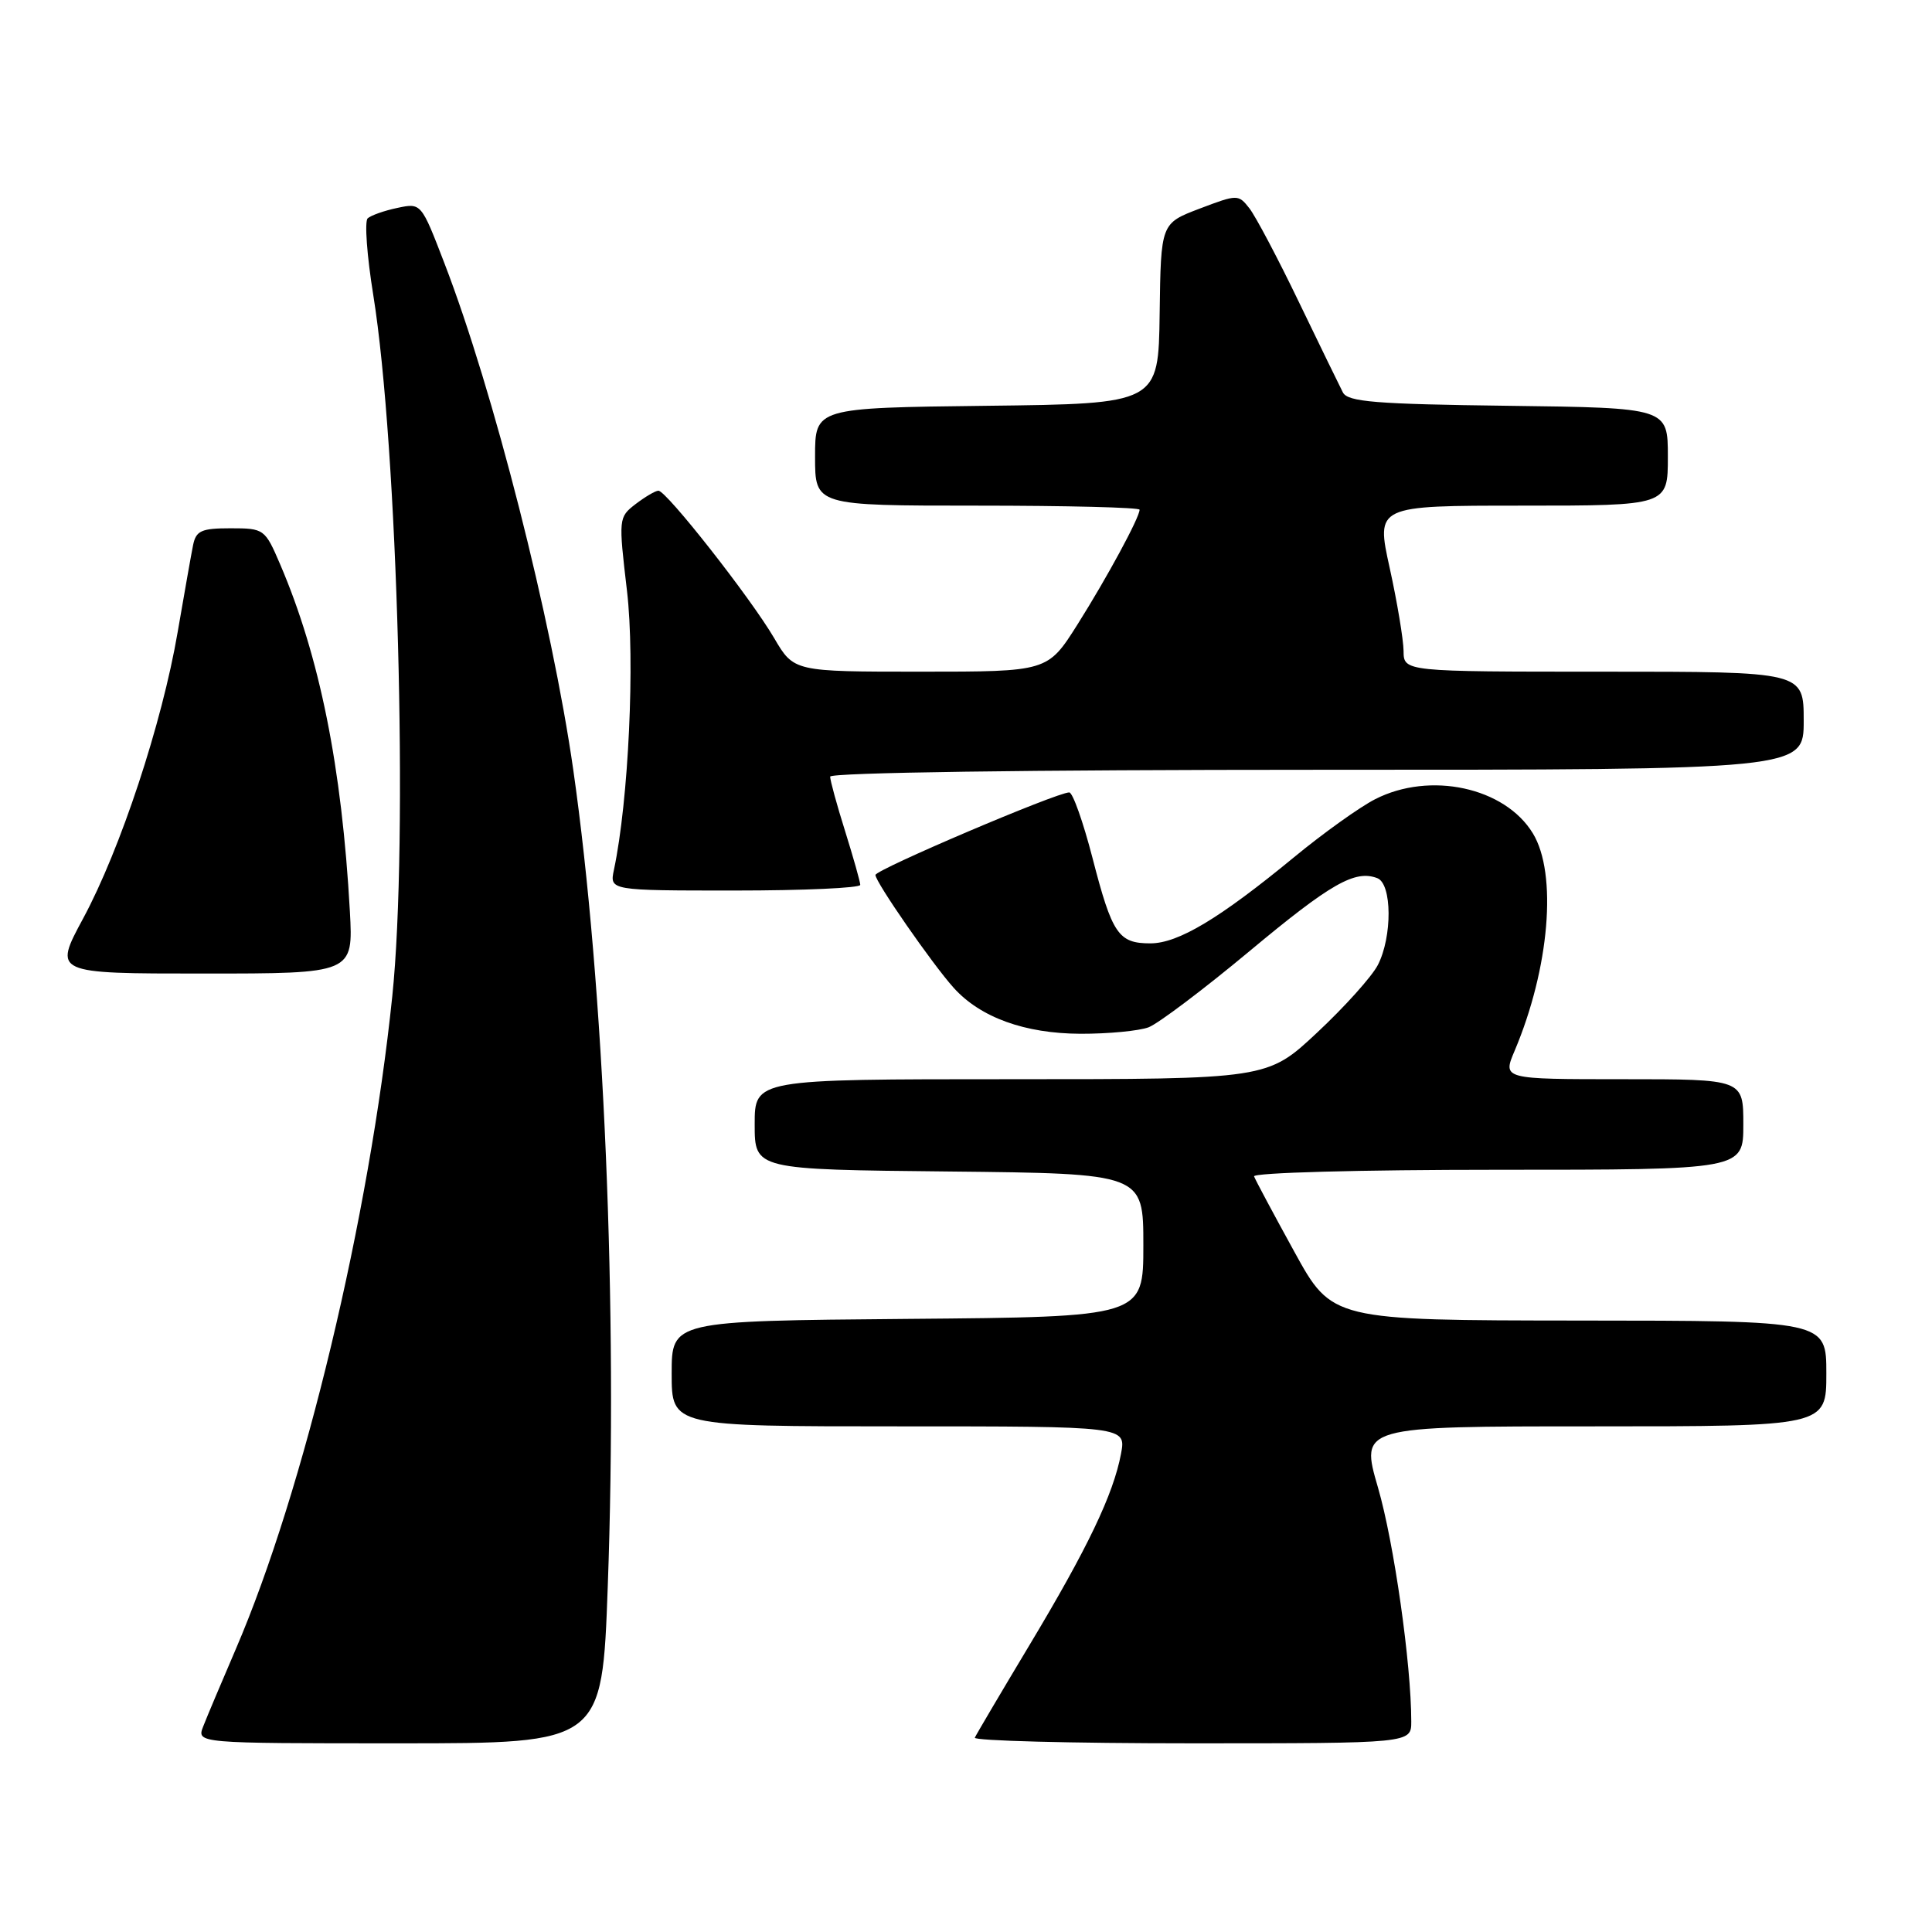 <?xml version="1.0" encoding="UTF-8" standalone="no"?>
<!DOCTYPE svg PUBLIC "-//W3C//DTD SVG 1.1//EN" "http://www.w3.org/Graphics/SVG/1.1/DTD/svg11.dtd" >
<svg xmlns="http://www.w3.org/2000/svg" xmlns:xlink="http://www.w3.org/1999/xlink" version="1.1" viewBox="0 0 256 256">
 <g >
 <path fill="currentColor"
d=" M 80.53 210.25 C 81.87 173.48 80.05 130.61 75.96 102.00 C 73.12 82.15 65.36 51.66 58.88 34.86 C 55.81 26.88 55.81 26.88 52.65 27.55 C 50.92 27.91 49.15 28.54 48.72 28.93 C 48.29 29.33 48.62 33.90 49.46 39.09 C 52.70 59.23 54.12 111.41 51.98 132.00 C 48.94 161.35 40.27 197.53 31.25 218.50 C 29.36 222.90 27.41 227.51 26.93 228.75 C 26.05 231.00 26.05 231.00 52.91 231.00 C 79.78 231.00 79.78 231.00 80.53 210.25 Z  M 187.00 228.11 C 187.00 220.50 184.71 204.40 182.59 197.11 C 180.23 189.00 180.23 189.00 211.12 189.00 C 242.00 189.00 242.00 189.00 242.00 182.00 C 242.00 175.00 242.00 175.00 209.25 174.98 C 176.50 174.95 176.50 174.95 171.50 165.85 C 168.75 160.85 166.35 156.36 166.17 155.88 C 165.98 155.39 180.14 155.00 198.42 155.00 C 231.00 155.00 231.00 155.00 231.00 149.00 C 231.00 143.00 231.00 143.00 215.05 143.00 C 199.10 143.00 199.10 143.00 200.69 139.25 C 205.32 128.30 206.38 115.77 203.11 110.42 C 199.40 104.32 189.48 102.18 182.21 105.90 C 180.17 106.94 175.35 110.39 171.50 113.56 C 161.60 121.71 156.12 125.00 152.43 125.00 C 148.19 125.00 147.37 123.79 144.75 113.64 C 143.52 108.89 142.14 105.00 141.68 105.00 C 140.03 105.00 116.00 115.24 116.00 115.94 C 116.00 116.87 123.55 127.76 126.36 130.88 C 129.90 134.82 135.79 136.95 143.18 136.98 C 146.86 136.99 150.92 136.60 152.20 136.12 C 153.47 135.63 159.47 131.11 165.51 126.08 C 176.34 117.05 179.54 115.23 182.50 116.36 C 184.46 117.11 184.50 124.13 182.57 127.87 C 181.78 129.40 178.16 133.43 174.53 136.82 C 167.93 143.00 167.93 143.00 133.96 143.00 C 100.00 143.00 100.00 143.00 100.00 148.98 C 100.00 154.97 100.00 154.97 125.75 155.23 C 151.50 155.50 151.50 155.50 151.50 165.00 C 151.50 174.50 151.50 174.50 120.25 174.76 C 89.00 175.03 89.00 175.03 89.00 182.01 C 89.00 189.00 89.00 189.00 119.11 189.00 C 149.22 189.00 149.22 189.00 148.54 192.63 C 147.53 198.01 144.11 205.16 136.40 218.00 C 132.61 224.32 129.35 229.84 129.17 230.25 C 128.98 230.66 141.92 231.00 157.92 231.00 C 187.00 231.00 187.00 231.00 187.00 228.11 Z  M 46.36 120.75 C 45.30 101.62 42.35 86.97 37.11 74.75 C 35.11 70.09 34.99 70.00 30.55 70.00 C 26.67 70.00 25.97 70.32 25.58 72.25 C 25.33 73.49 24.42 78.66 23.54 83.76 C 21.48 95.82 15.95 112.56 11.01 121.71 C 7.08 129.00 7.08 129.00 26.95 129.00 C 46.81 129.00 46.81 129.00 46.36 120.75 Z  M 113.99 117.25 C 113.98 116.84 113.08 113.65 111.99 110.16 C 110.89 106.67 110.00 103.41 110.00 102.91 C 110.00 102.37 136.37 102.00 174.50 102.00 C 239.00 102.00 239.00 102.00 239.00 95.50 C 239.00 89.00 239.00 89.00 212.50 89.00 C 186.00 89.00 186.00 89.00 185.98 86.25 C 185.96 84.74 185.14 79.79 184.14 75.25 C 182.32 67.00 182.32 67.00 201.66 67.00 C 221.00 67.00 221.00 67.00 221.00 60.52 C 221.00 54.04 221.00 54.04 199.86 53.77 C 182.27 53.55 178.59 53.25 177.94 52.00 C 177.51 51.17 174.89 45.78 172.10 40.00 C 169.32 34.22 166.37 28.65 165.55 27.60 C 164.09 25.74 163.97 25.74 158.94 27.65 C 153.82 29.60 153.82 29.60 153.66 41.55 C 153.50 53.50 153.50 53.50 130.75 53.77 C 108.00 54.04 108.00 54.04 108.00 60.52 C 108.00 67.00 108.00 67.00 129.50 67.00 C 141.32 67.00 151.00 67.24 151.00 67.54 C 151.00 68.57 146.69 76.53 142.77 82.75 C 138.82 89.00 138.82 89.00 122.01 89.00 C 105.19 89.00 105.19 89.00 102.58 84.55 C 99.45 79.21 88.28 64.99 87.24 65.02 C 86.83 65.03 85.47 65.84 84.21 66.80 C 81.96 68.54 81.95 68.69 83.08 78.30 C 84.16 87.49 83.29 106.11 81.35 115.25 C 80.77 118.00 80.77 118.00 97.38 118.00 C 106.52 118.00 113.99 117.66 113.99 117.25 Z "/>
</g>
</svg>